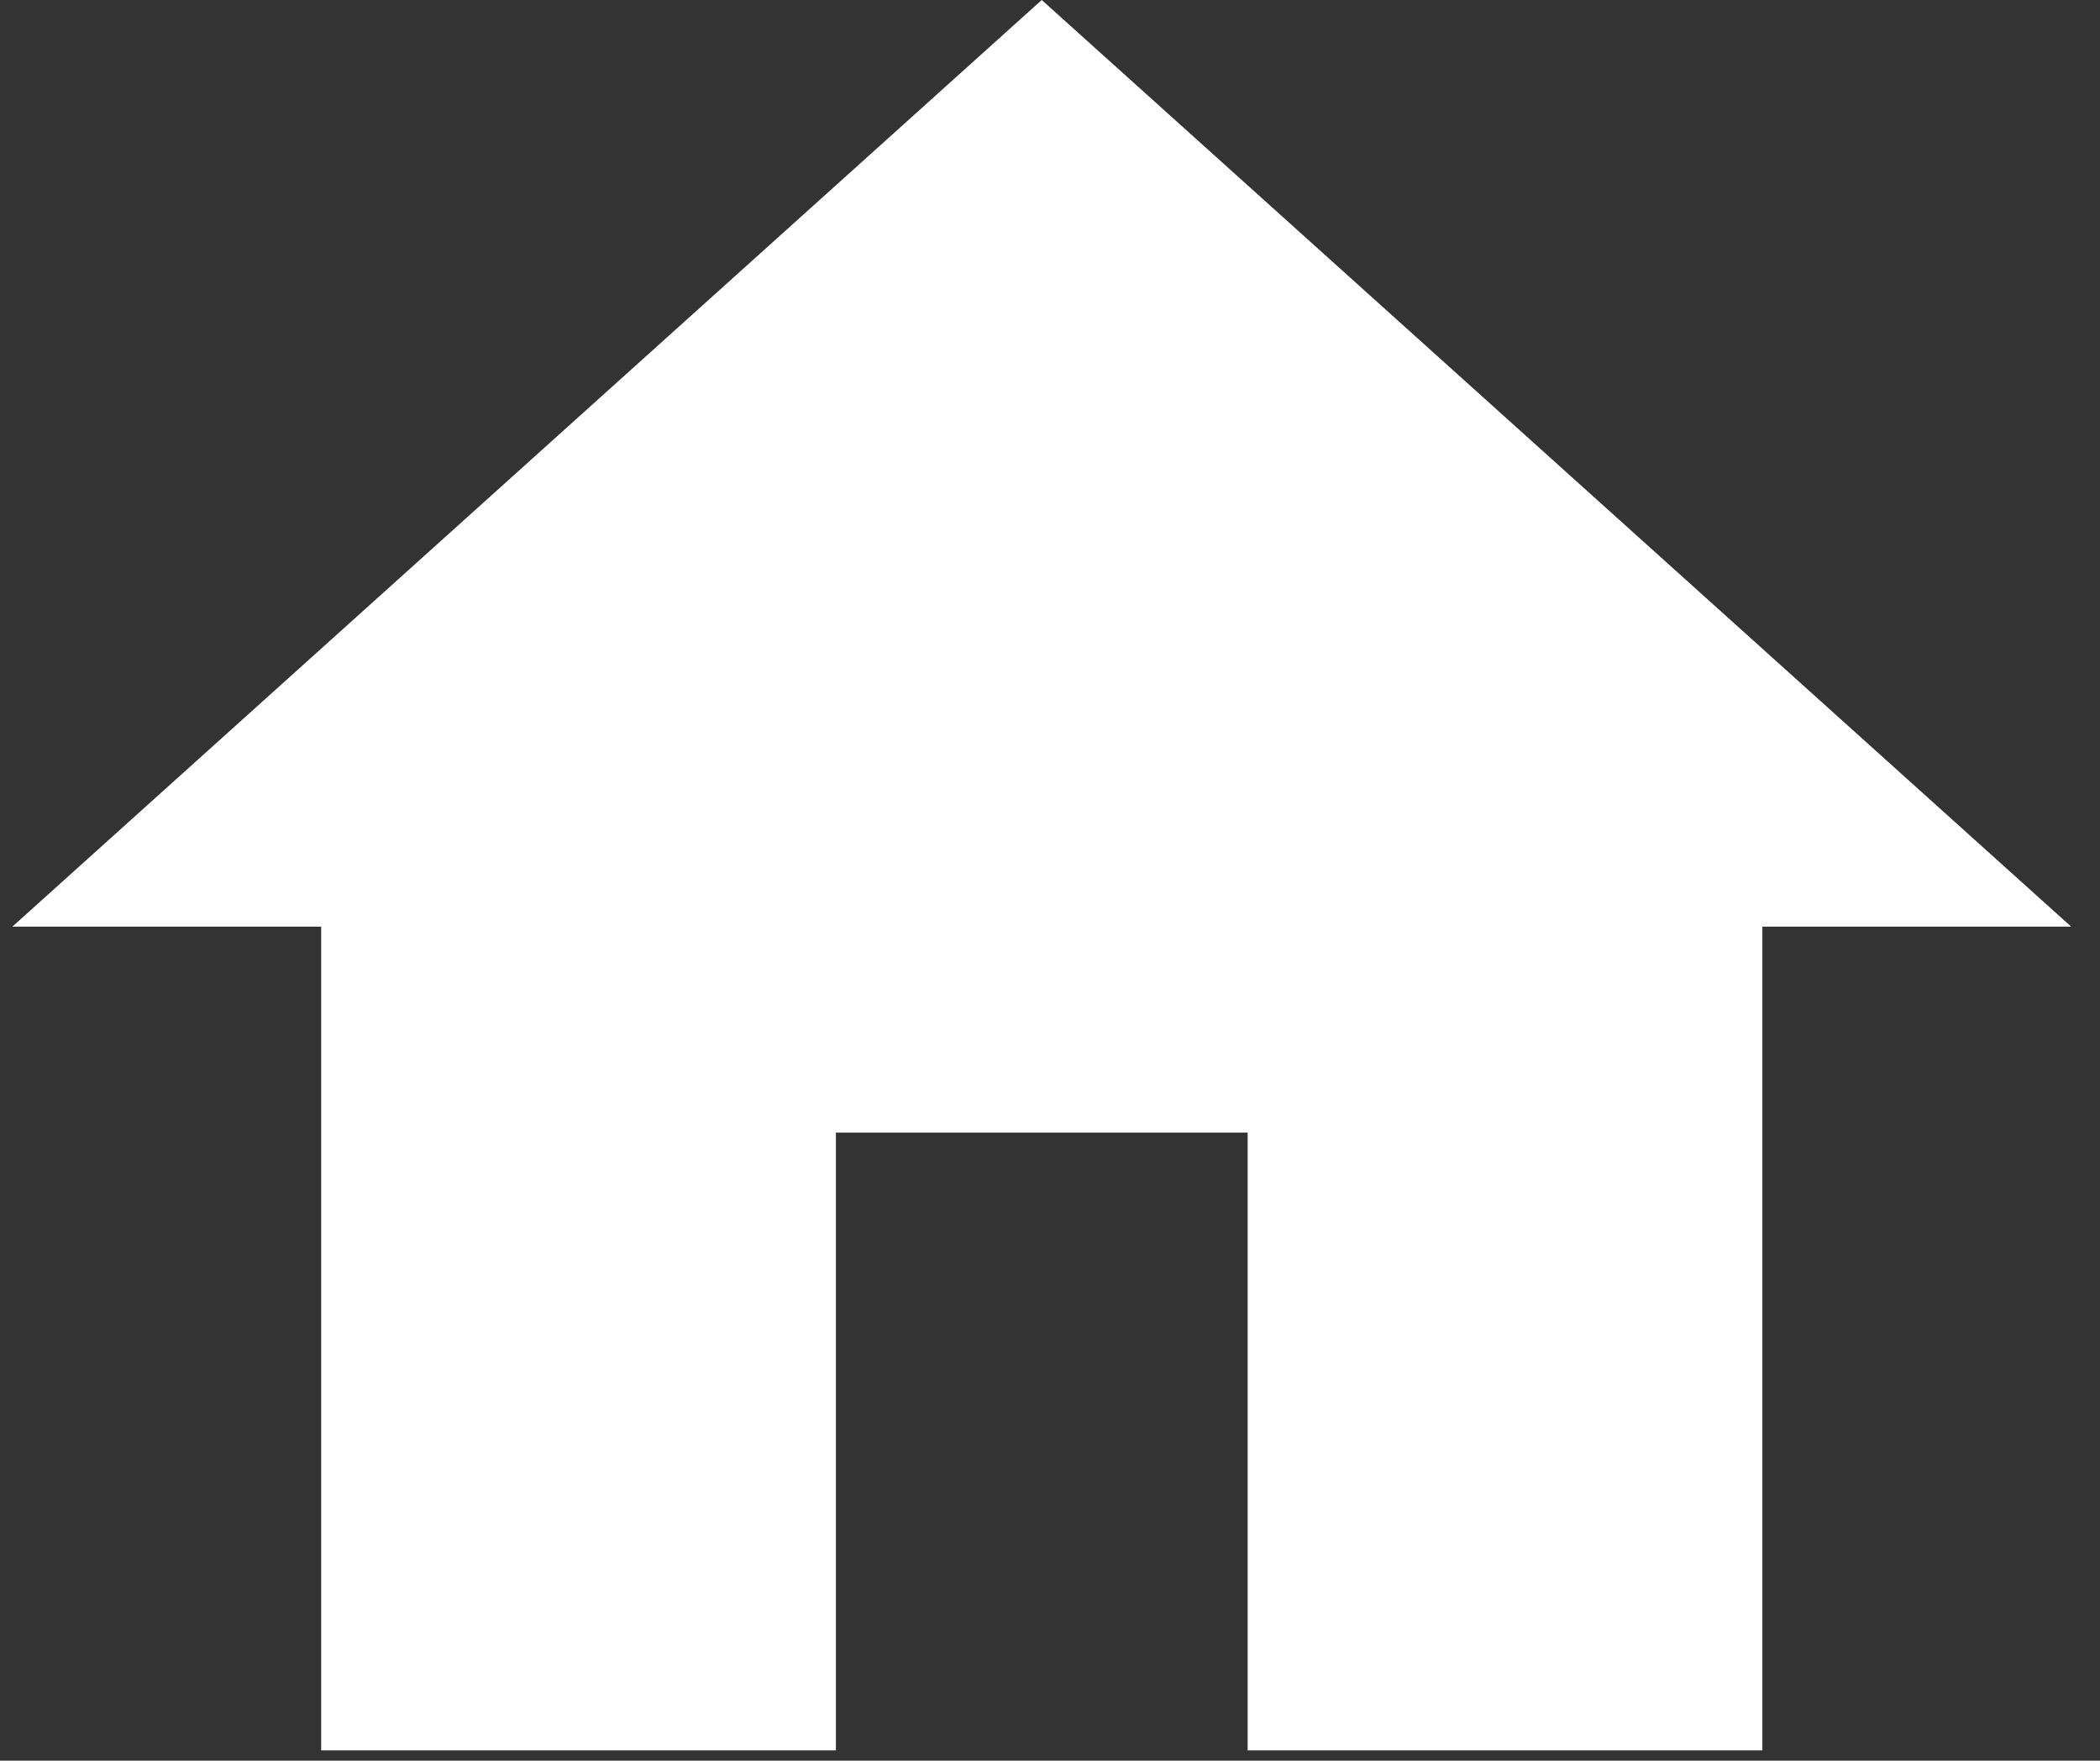 <svg width="68" height="57" viewBox="0 0 68 57" fill="none" xmlns="http://www.w3.org/2000/svg">
<rect x="0" y="0" width="68" height="57" fill="#333333" stroke="none"/>
<path d="M27.067 56.667V36.667H40.4V56.667H57.067V30H67.067L33.733 0L0.4 30H10.4V56.667H27.067Z" fill="white"/>
</svg>
